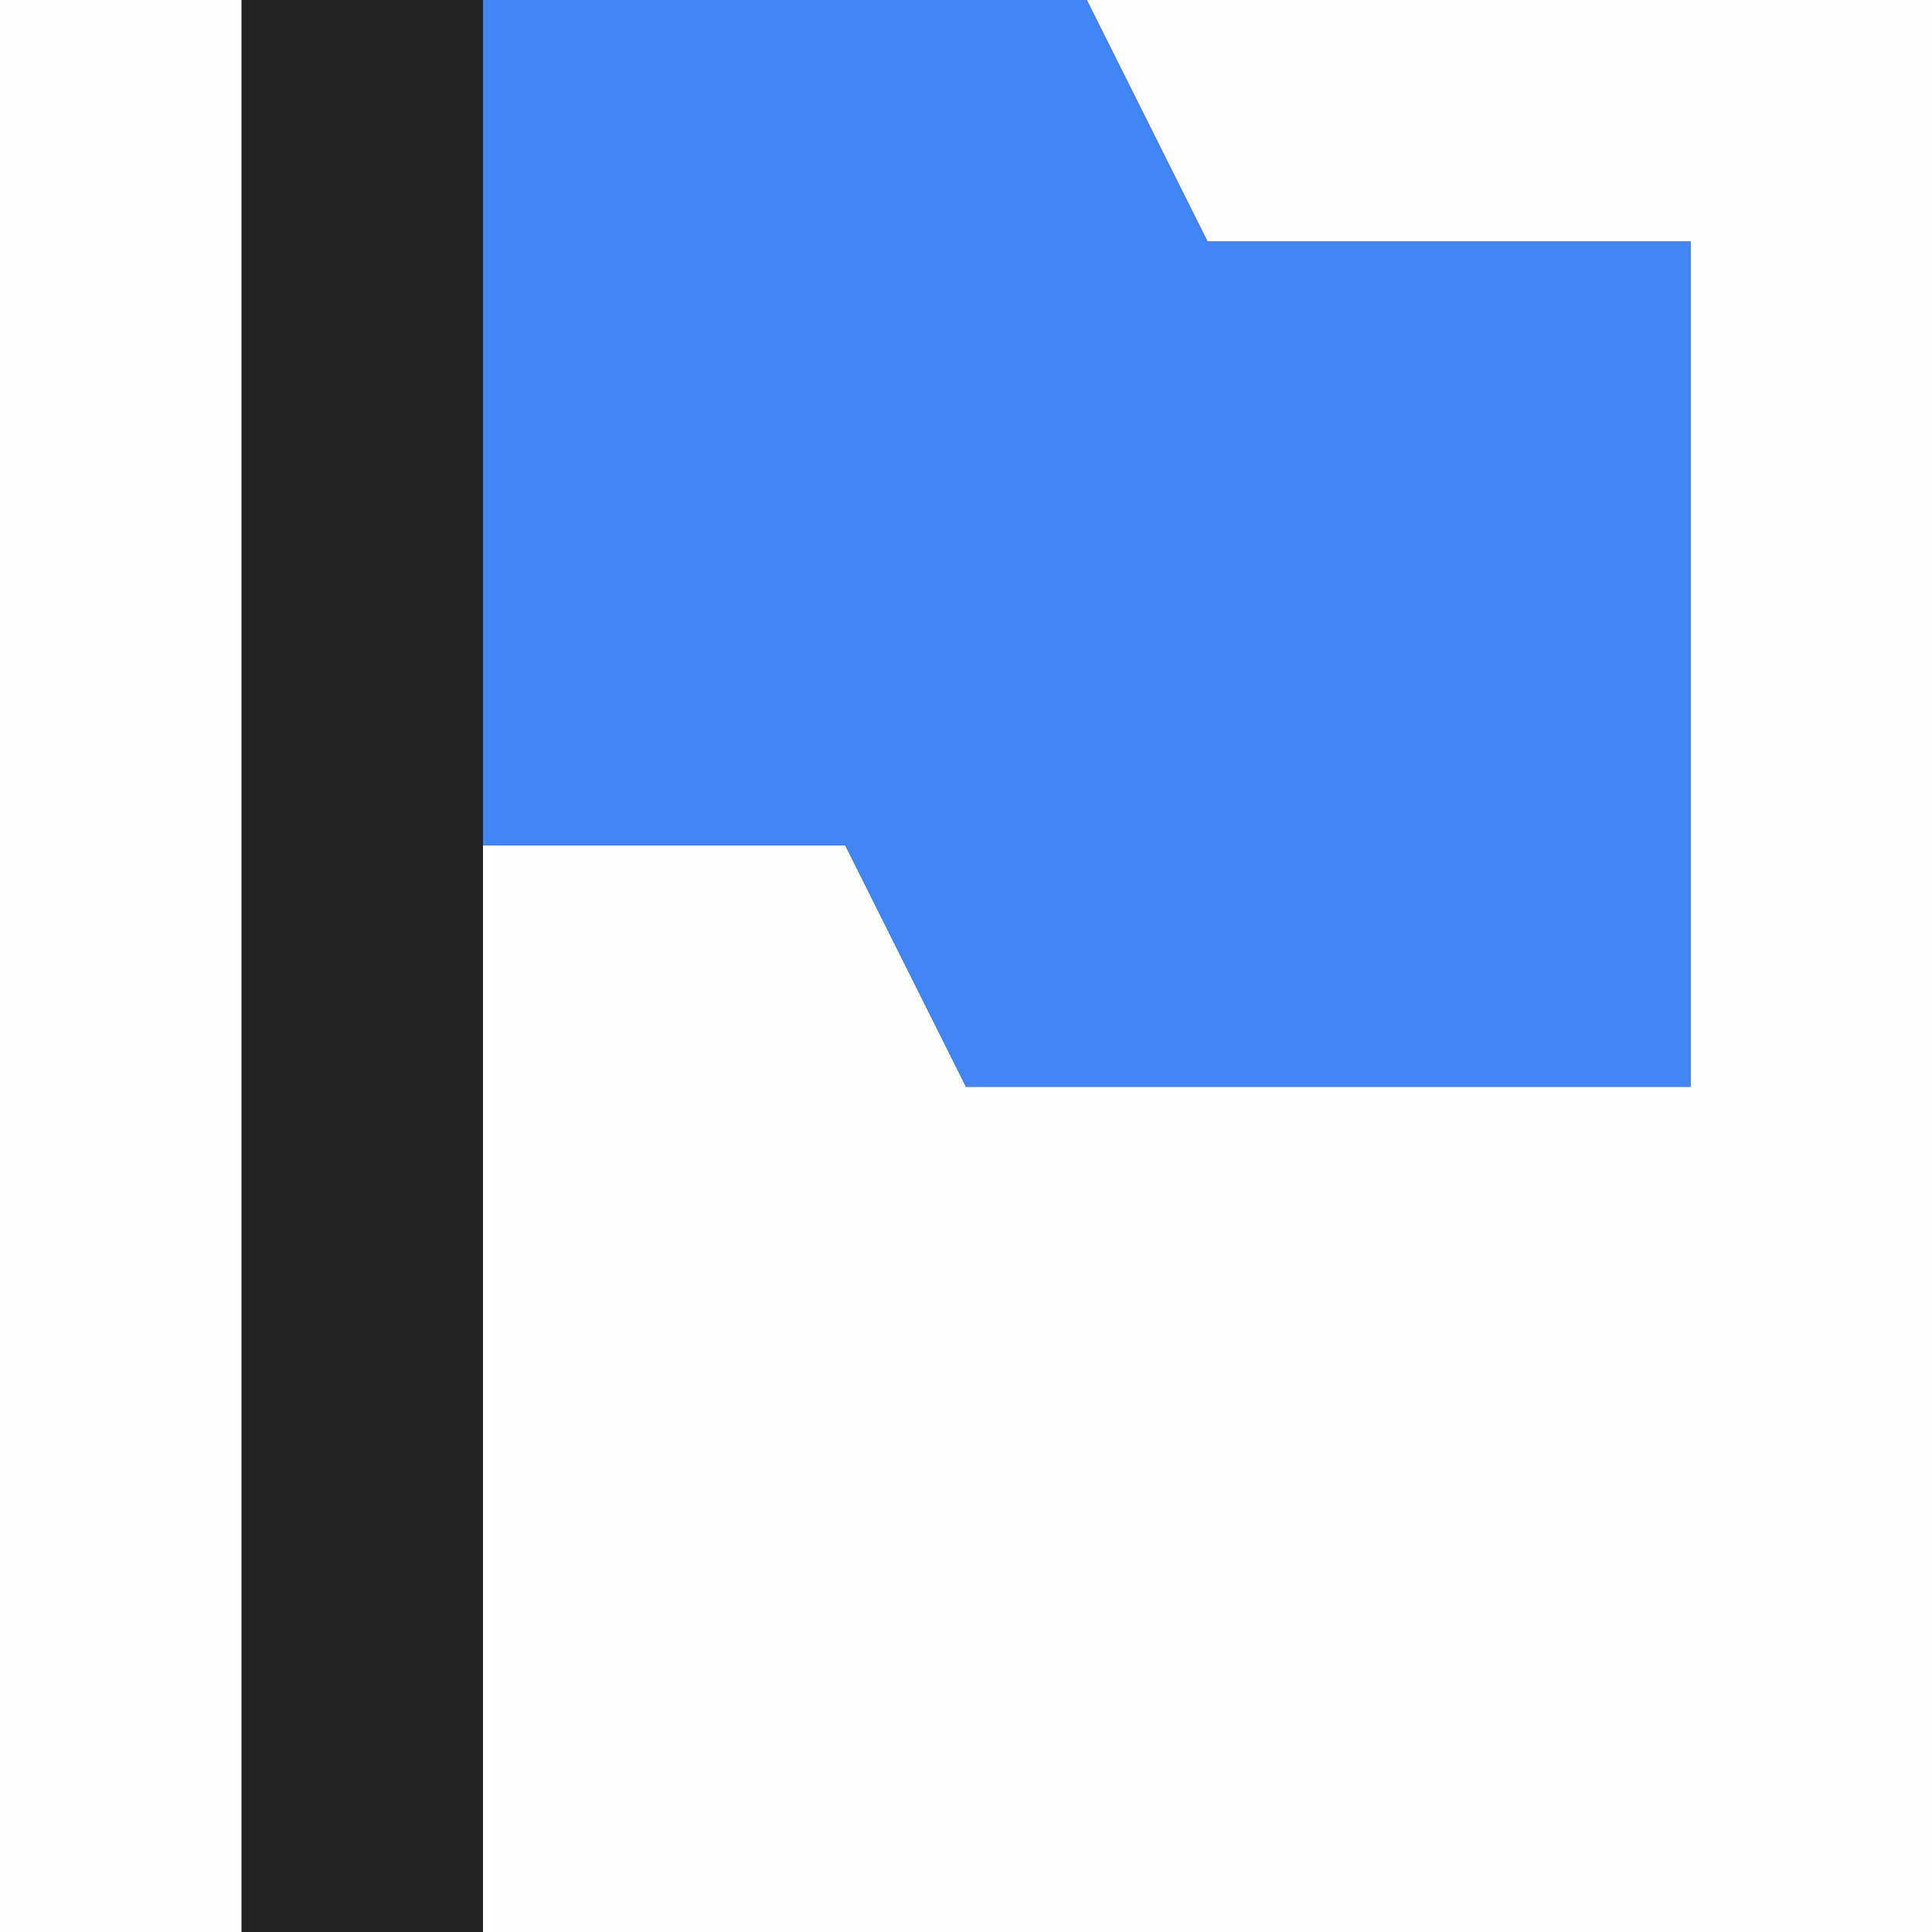 <?xml version="1.0" encoding="UTF-8" standalone="no"?>
<svg
   viewBox="0 0 16 16"
   version="1.1"
   id="svg312"
   sodipodi:docname="flag-red.svg"
   inkscape:version="1.2 (dc2aedaf03, 2022-05-15)"
   xmlns:inkscape="http://www.inkscape.org/namespaces/inkscape"
   xmlns:sodipodi="http://sodipodi.sourceforge.net/DTD/sodipodi-0.dtd"
   xmlns="http://www.w3.org/2000/svg"
   xmlns:svg="http://www.w3.org/2000/svg">
  <defs
     id="defs316" />
  <sodipodi:namedview
     id="namedview314"
     pagecolor="#ffffff"
     bordercolor="#000000"
     borderopacity="0.25"
     inkscape:showpageshadow="2"
     inkscape:pageopacity="0.0"
     inkscape:pagecheckerboard="0"
     inkscape:deskcolor="#d1d1d1"
     showgrid="false"
     inkscape:zoom="27.71875"
     inkscape:cx="8.0270575"
     inkscape:cy="6.4396843"
     inkscape:window-width="1920"
     inkscape:window-height="1010"
     inkscape:window-x="0"
     inkscape:window-y="0"
     inkscape:window-maximized="1"
     inkscape:current-layer="svg312" />
  <path
     color="#ddd"
     d="M0 0h16v16H0z"
     fill="gray"
     fill-opacity=".01"
     id="path308" />
  <path
     d="M2 0v16h2V7h3l1 2h6V2h-4L9 0H4z"
     fill="#232323"
     id="path310" />
  <path
     style="fill:#4285f4"
     d="m 4,0 v 7 h 3 l 1,2 h 6 V 2 H 10 L 9,0 Z"
     id="path7" />
</svg>
